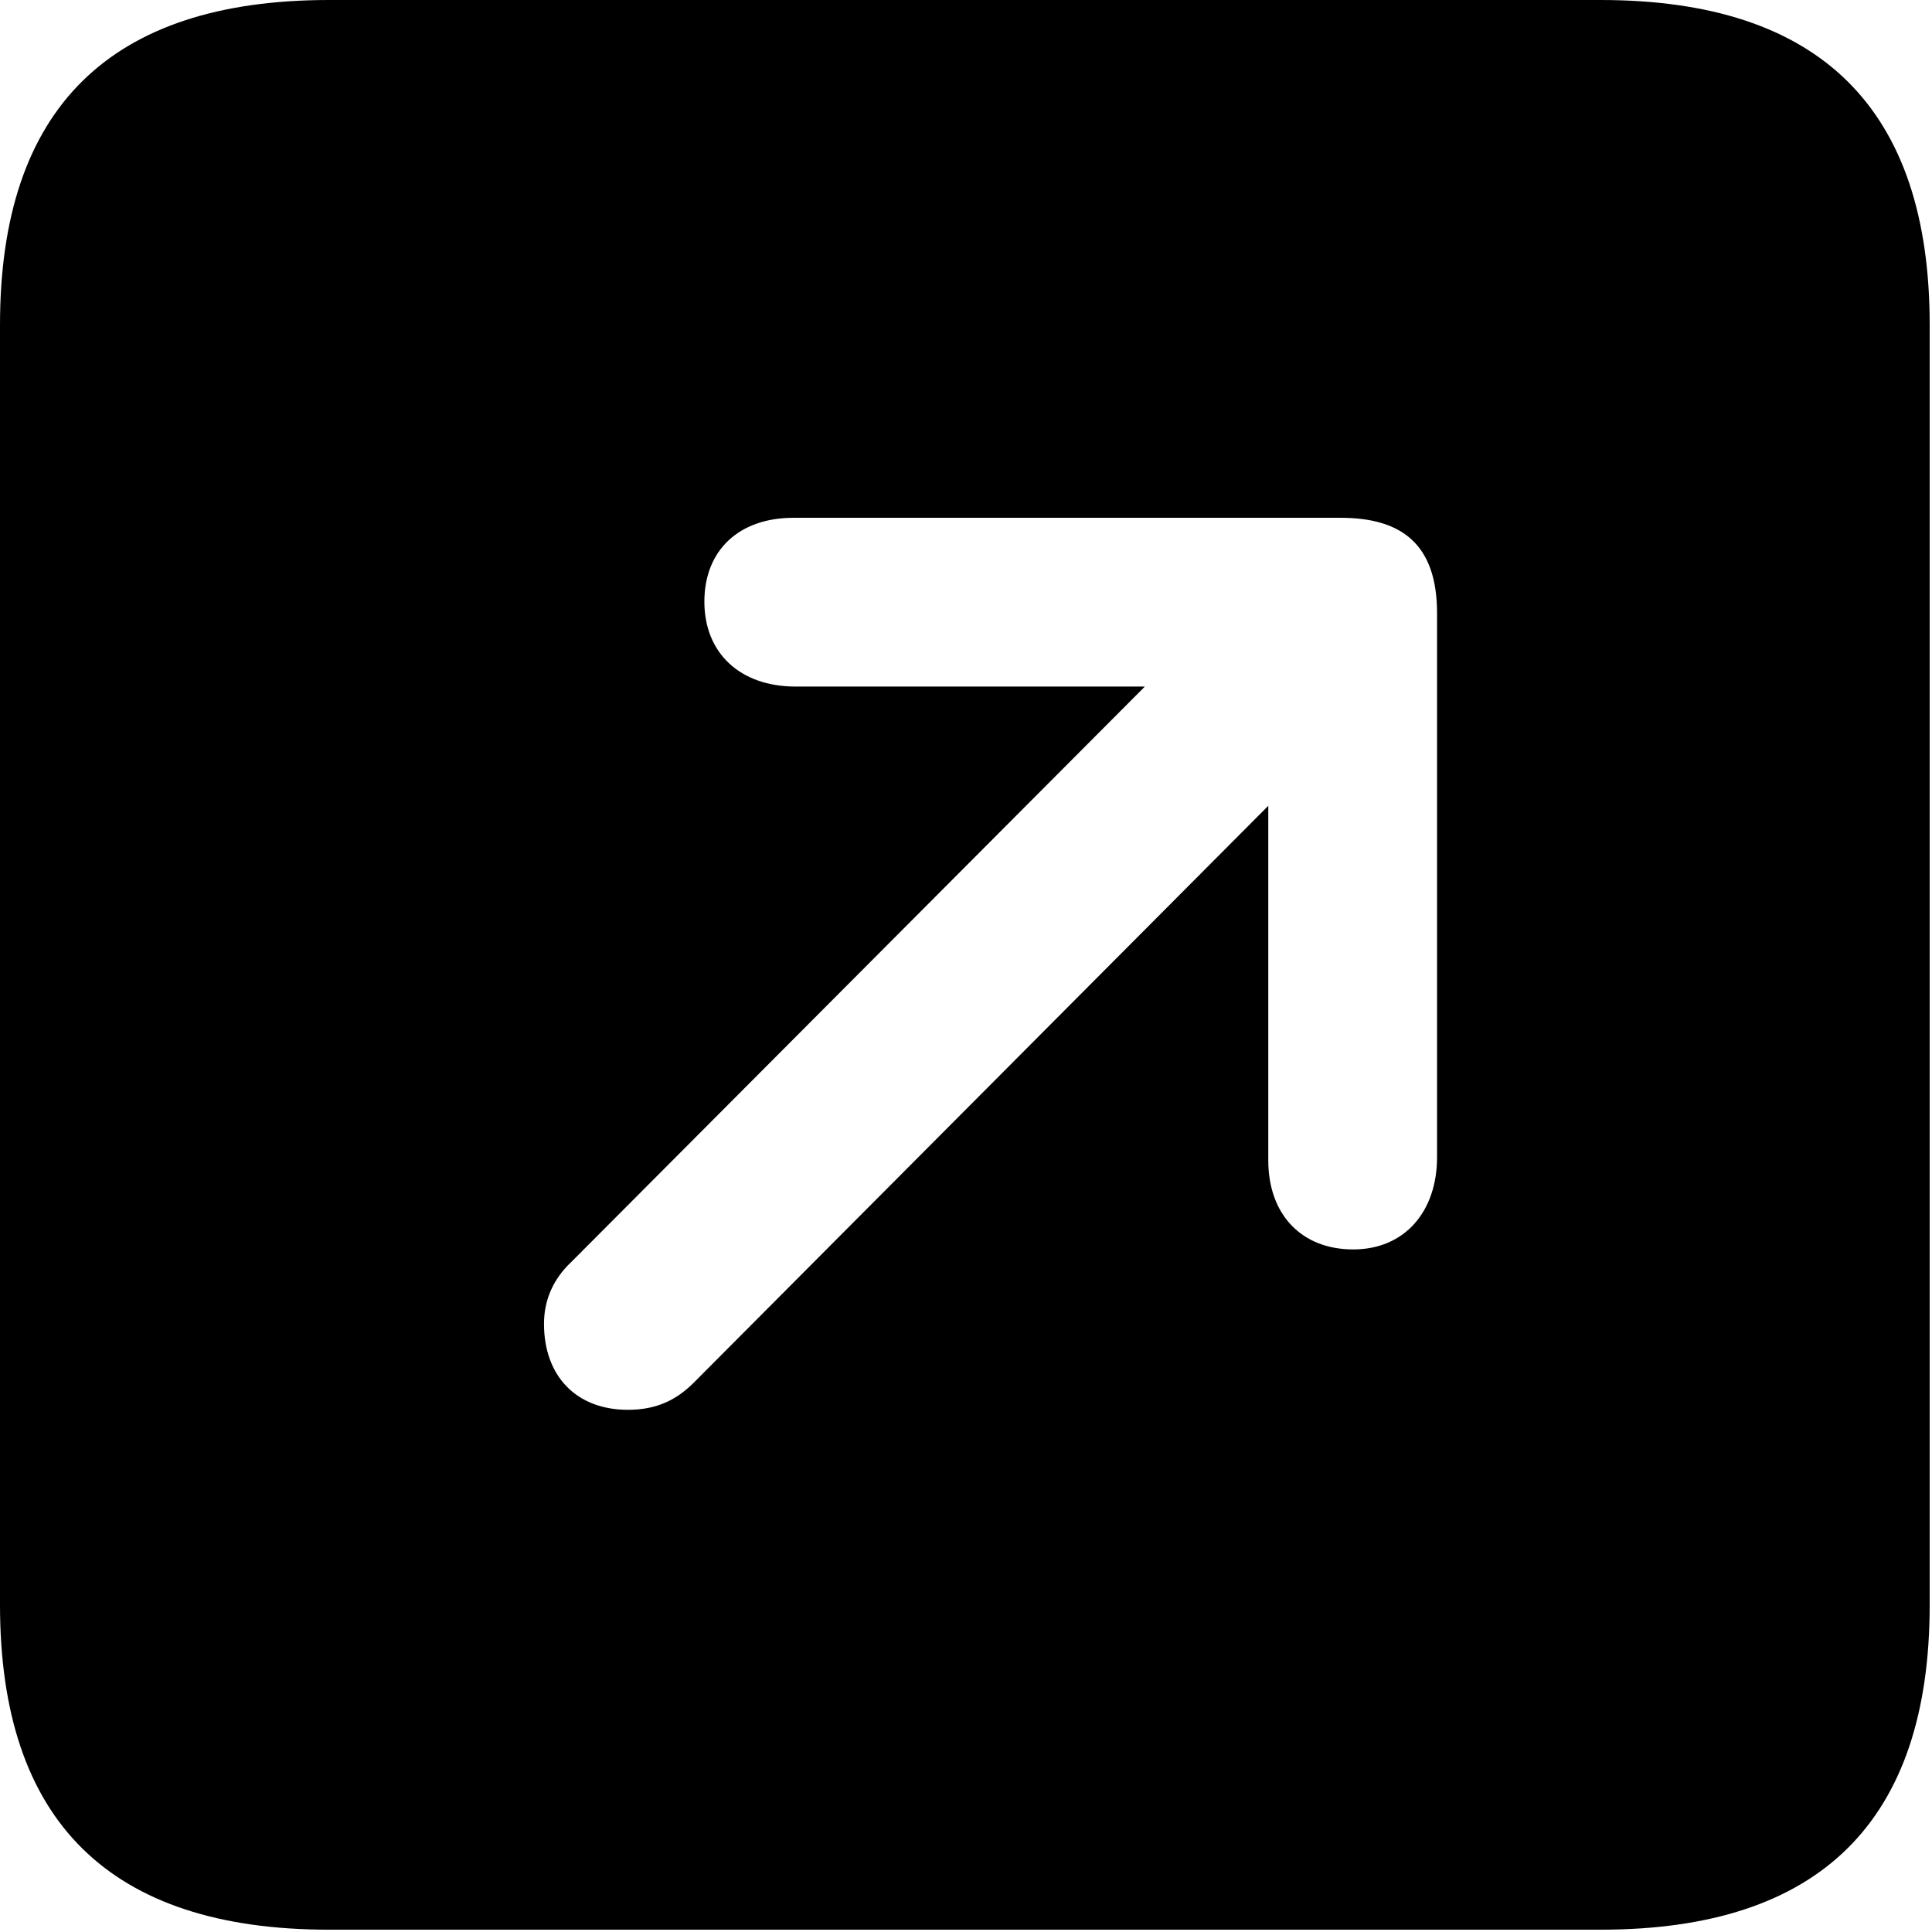 <svg width="108px" height="108px" viewBox="0 0 108 108" version="1.1" xmlns="http://www.w3.org/2000/svg" xmlns:xlink="http://www.w3.org/1999/xlink">
    <title>arrow.up.right.circle.fill</title>
    <g id="Page-1" stroke="none" stroke-width="1" fill="none" fill-rule="evenodd">
        <g class="fill" transform="translate(-36, -51)" fill="#000000" fill-rule="nonzero">
            <path d="M125.473,158.871 C137.777,158.871 143.871,152.777 143.871,140.707 L143.871,69.164 C143.871,57.094 137.777,51 125.473,51 L54.398,51 C42.152,51 36,57.035 36,69.164 L36,140.707 C36,152.836 42.152,158.871 54.398,158.871 L125.473,158.871 Z M71.098,129.809 C68.227,129.809 66.41,127.934 66.41,125.004 C66.41,123.656 66.938,122.484 67.934,121.547 L99.999,89.379 L92.25,89.379 L80.473,89.379 C77.367,89.379 75.375,87.504 75.375,84.633 C75.375,81.762 77.309,79.945 80.355,79.945 L110.941,79.945 C114.34,79.945 116.332,81.41 116.332,85.277 L116.332,115.688 C116.332,118.734 114.516,120.844 111.645,120.844 C108.773,120.844 106.898,118.91 106.898,115.863 L106.898,104.672 L106.898,96.044 L74.789,128.285 C73.793,129.281 72.68,129.809 71.098,129.809 Z" id="arrow.up.right.circle.fill"></path>
        </g>
    </g>
</svg>